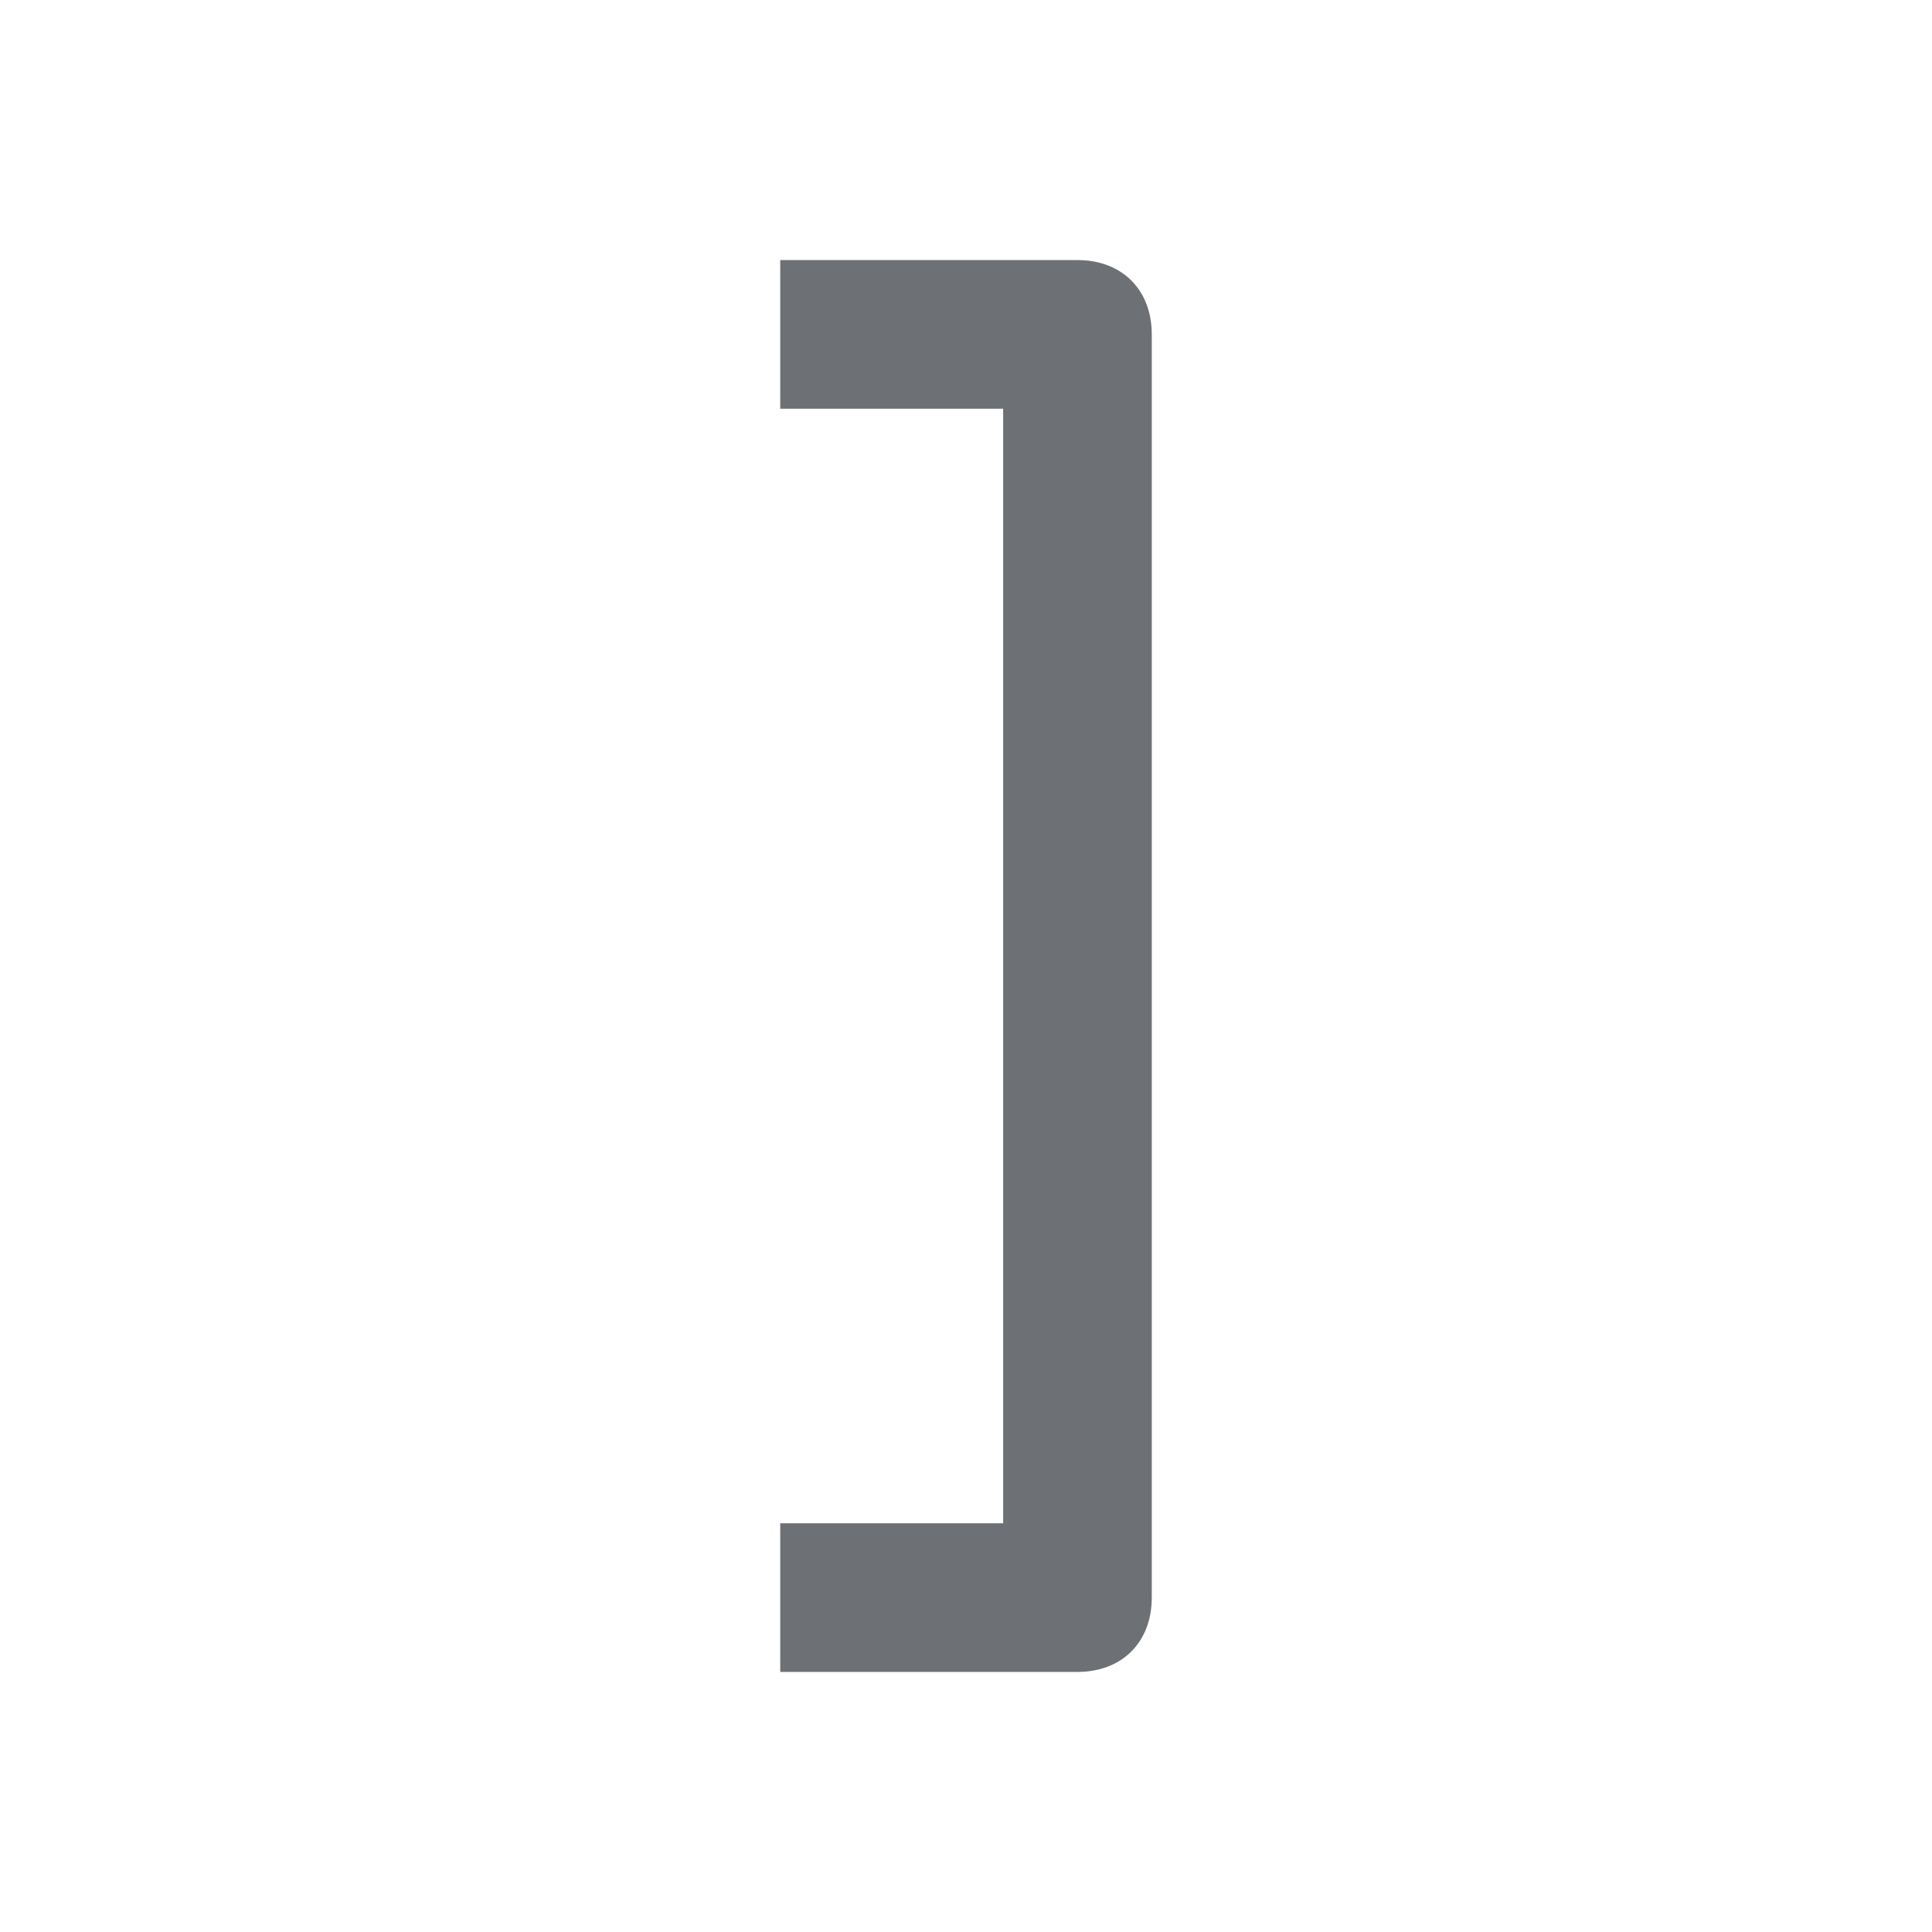 <?xml version="1.0" encoding="utf-8"?>
<!-- Generator: Adobe Illustrator 25.0.0, SVG Export Plug-In . SVG Version: 6.00 Build 0)  -->
<svg version="1.1" id="Layer_1" xmlns="http://www.w3.org/2000/svg" xmlns:xlink="http://www.w3.org/1999/xlink" x="0px" y="0px"
	 viewBox="0 0 26 26" enable-background="new 0 0 26 26" xml:space="preserve">
<path fill-rule="evenodd" clip-rule="evenodd" fill="#6D7075" d="M14.5,22.5h-4v-2h3v-15h-3v-2h4c0.6,0,1,0.4,1,1v17
	C15.5,22.1,15.1,22.5,14.5,22.5z"/>
</svg>
